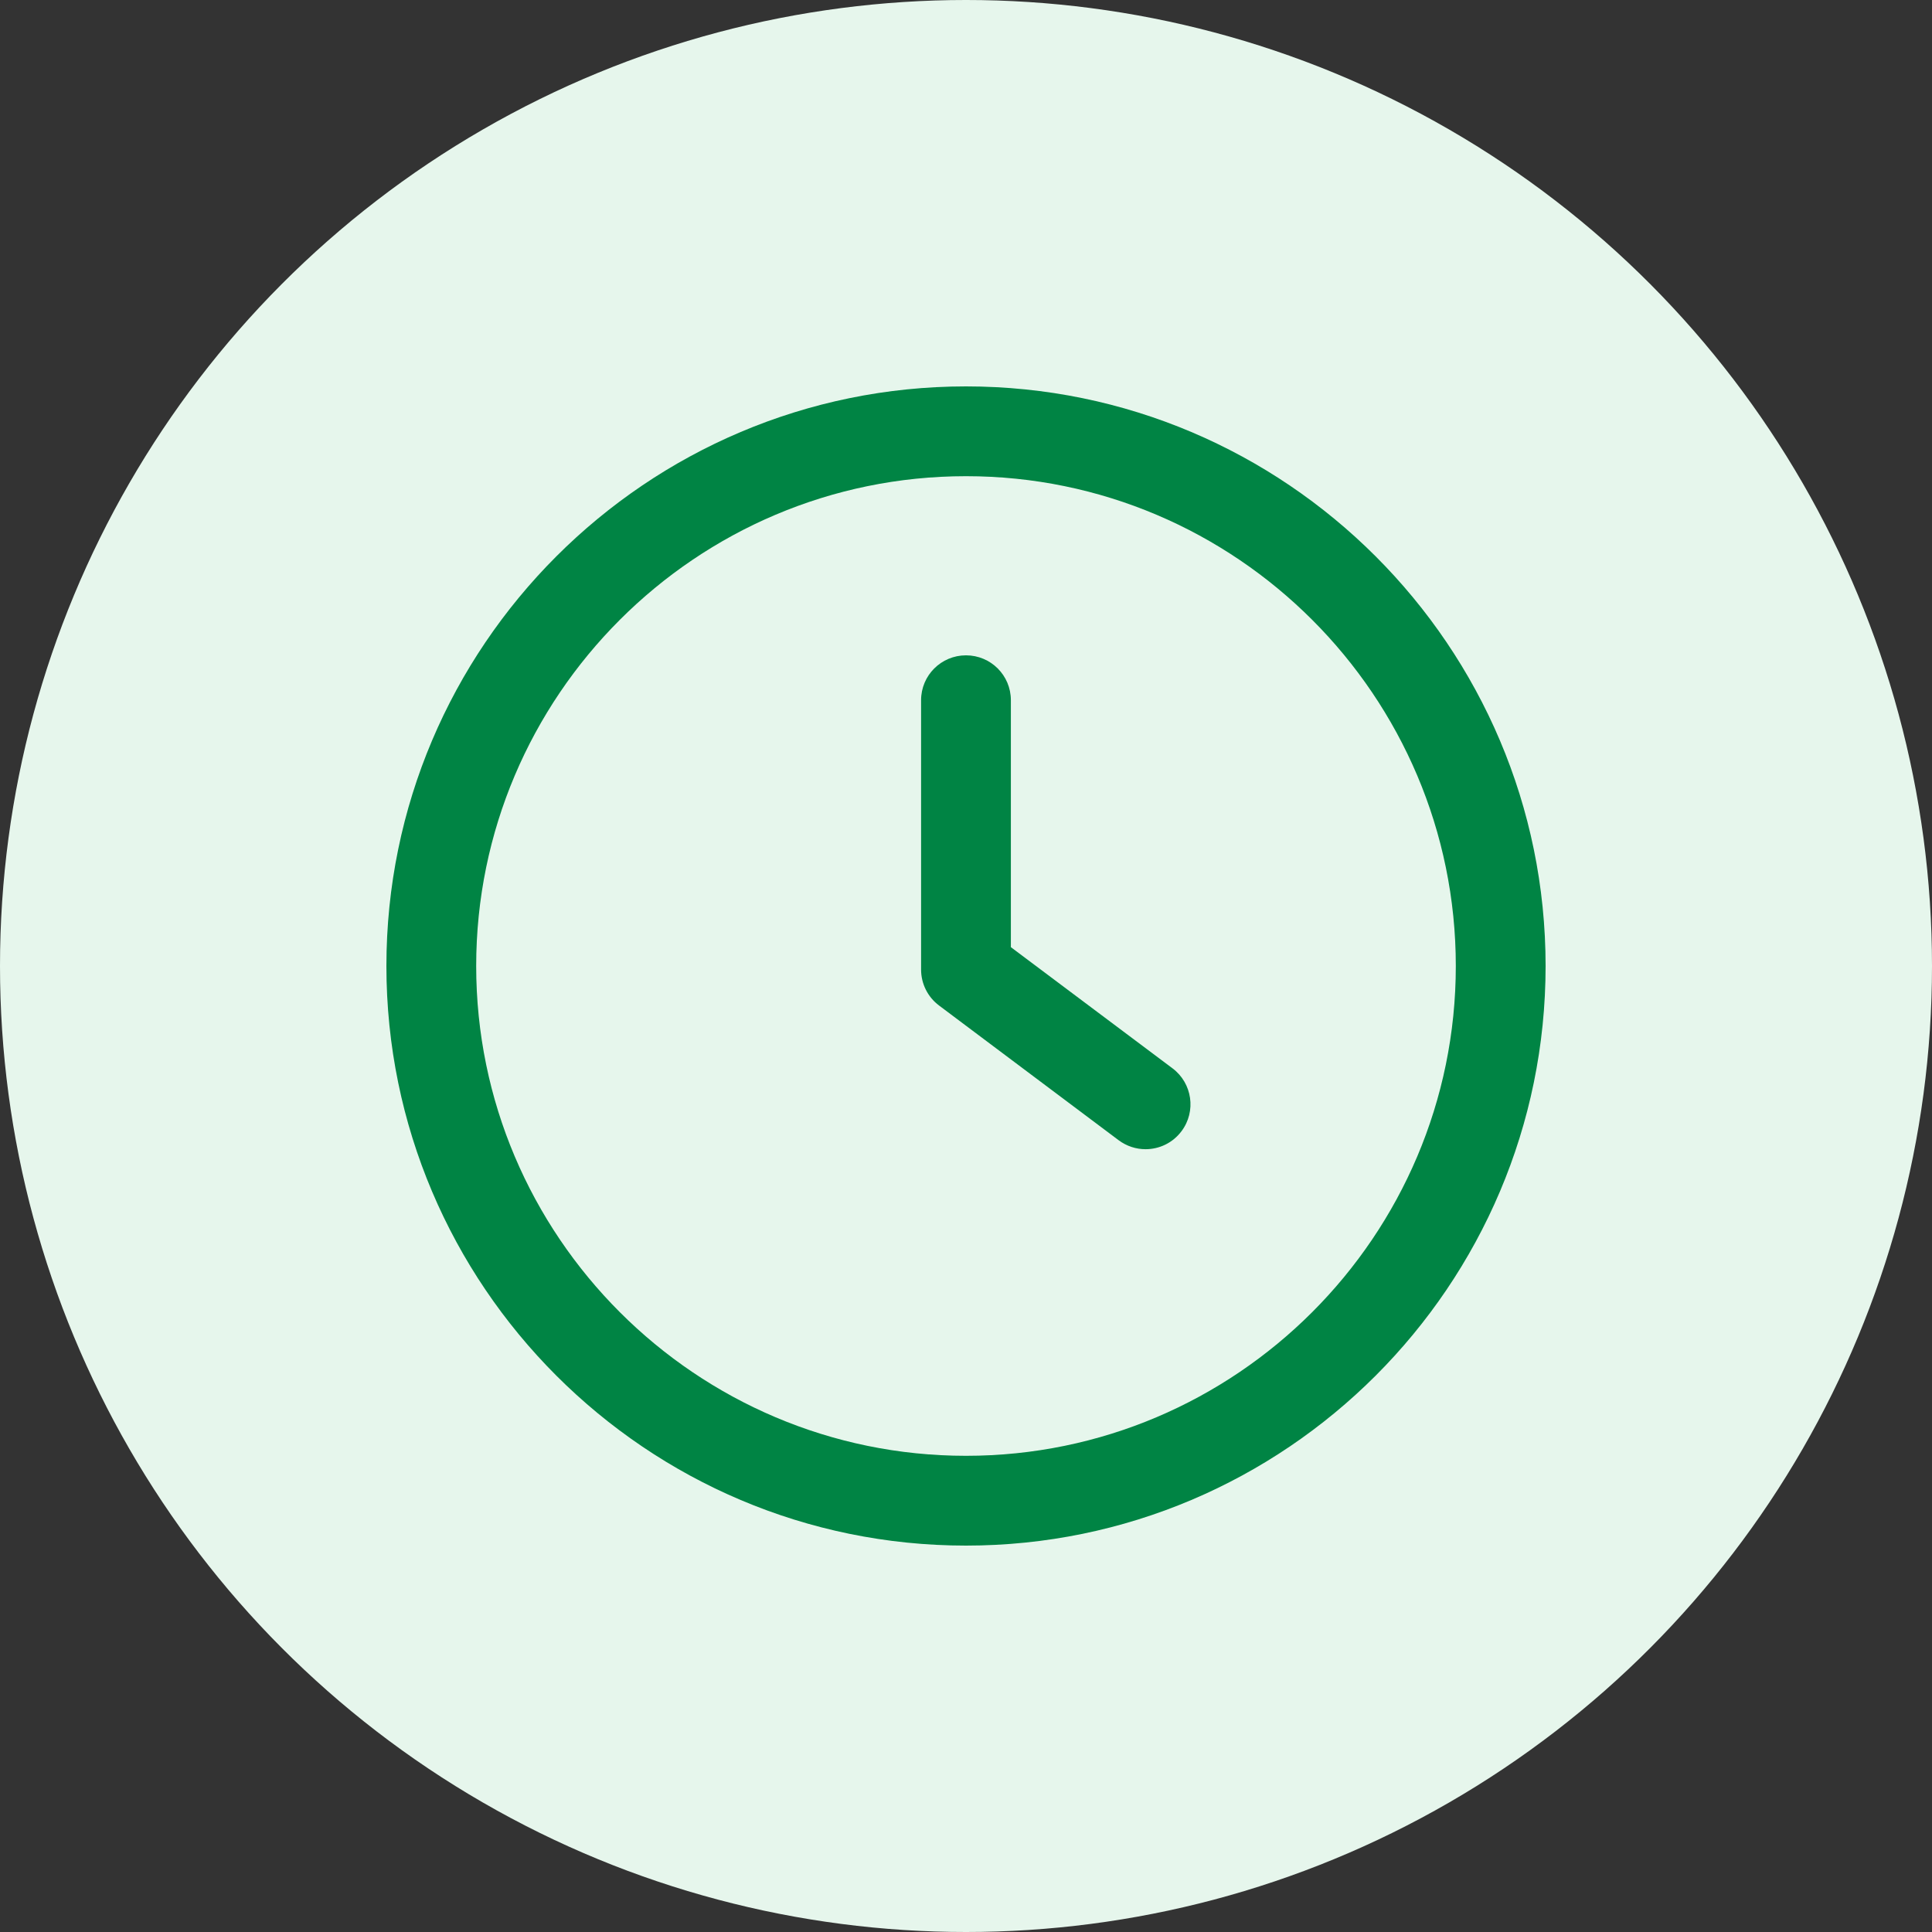 <svg width="40" height="40" viewBox="0 0 40 40" fill="none" xmlns="http://www.w3.org/2000/svg">
<rect x="0" y="0" width="40" height="40" fill="#333333" stroke="none"/>
<circle cx="20" cy="20" r="20" fill="#E6F6EC"/>
<path d="M24.276 22.119L20.929 19.61V14.497C20.929 13.983 20.514 13.568 20 13.568C19.486 13.568 19.07 13.983 19.07 14.497V20.074C19.07 20.367 19.208 20.643 19.442 20.818L23.16 23.607C23.328 23.732 23.523 23.793 23.717 23.793C24 23.793 24.279 23.665 24.462 23.42C24.77 23.01 24.686 22.427 24.276 22.119Z" fill="#008444"/>
<path d="M20 8C13.383 8 8 13.383 8 20C8 26.617 13.383 32 20 32C26.617 32 32 26.617 32 20C32 13.383 26.617 8 20 8ZM20 30.141C14.409 30.141 9.859 25.591 9.859 20C9.859 14.409 14.409 9.859 20 9.859C25.592 9.859 30.141 14.409 30.141 20C30.141 25.591 25.591 30.141 20 30.141Z" fill="#008444"/>
</svg>
